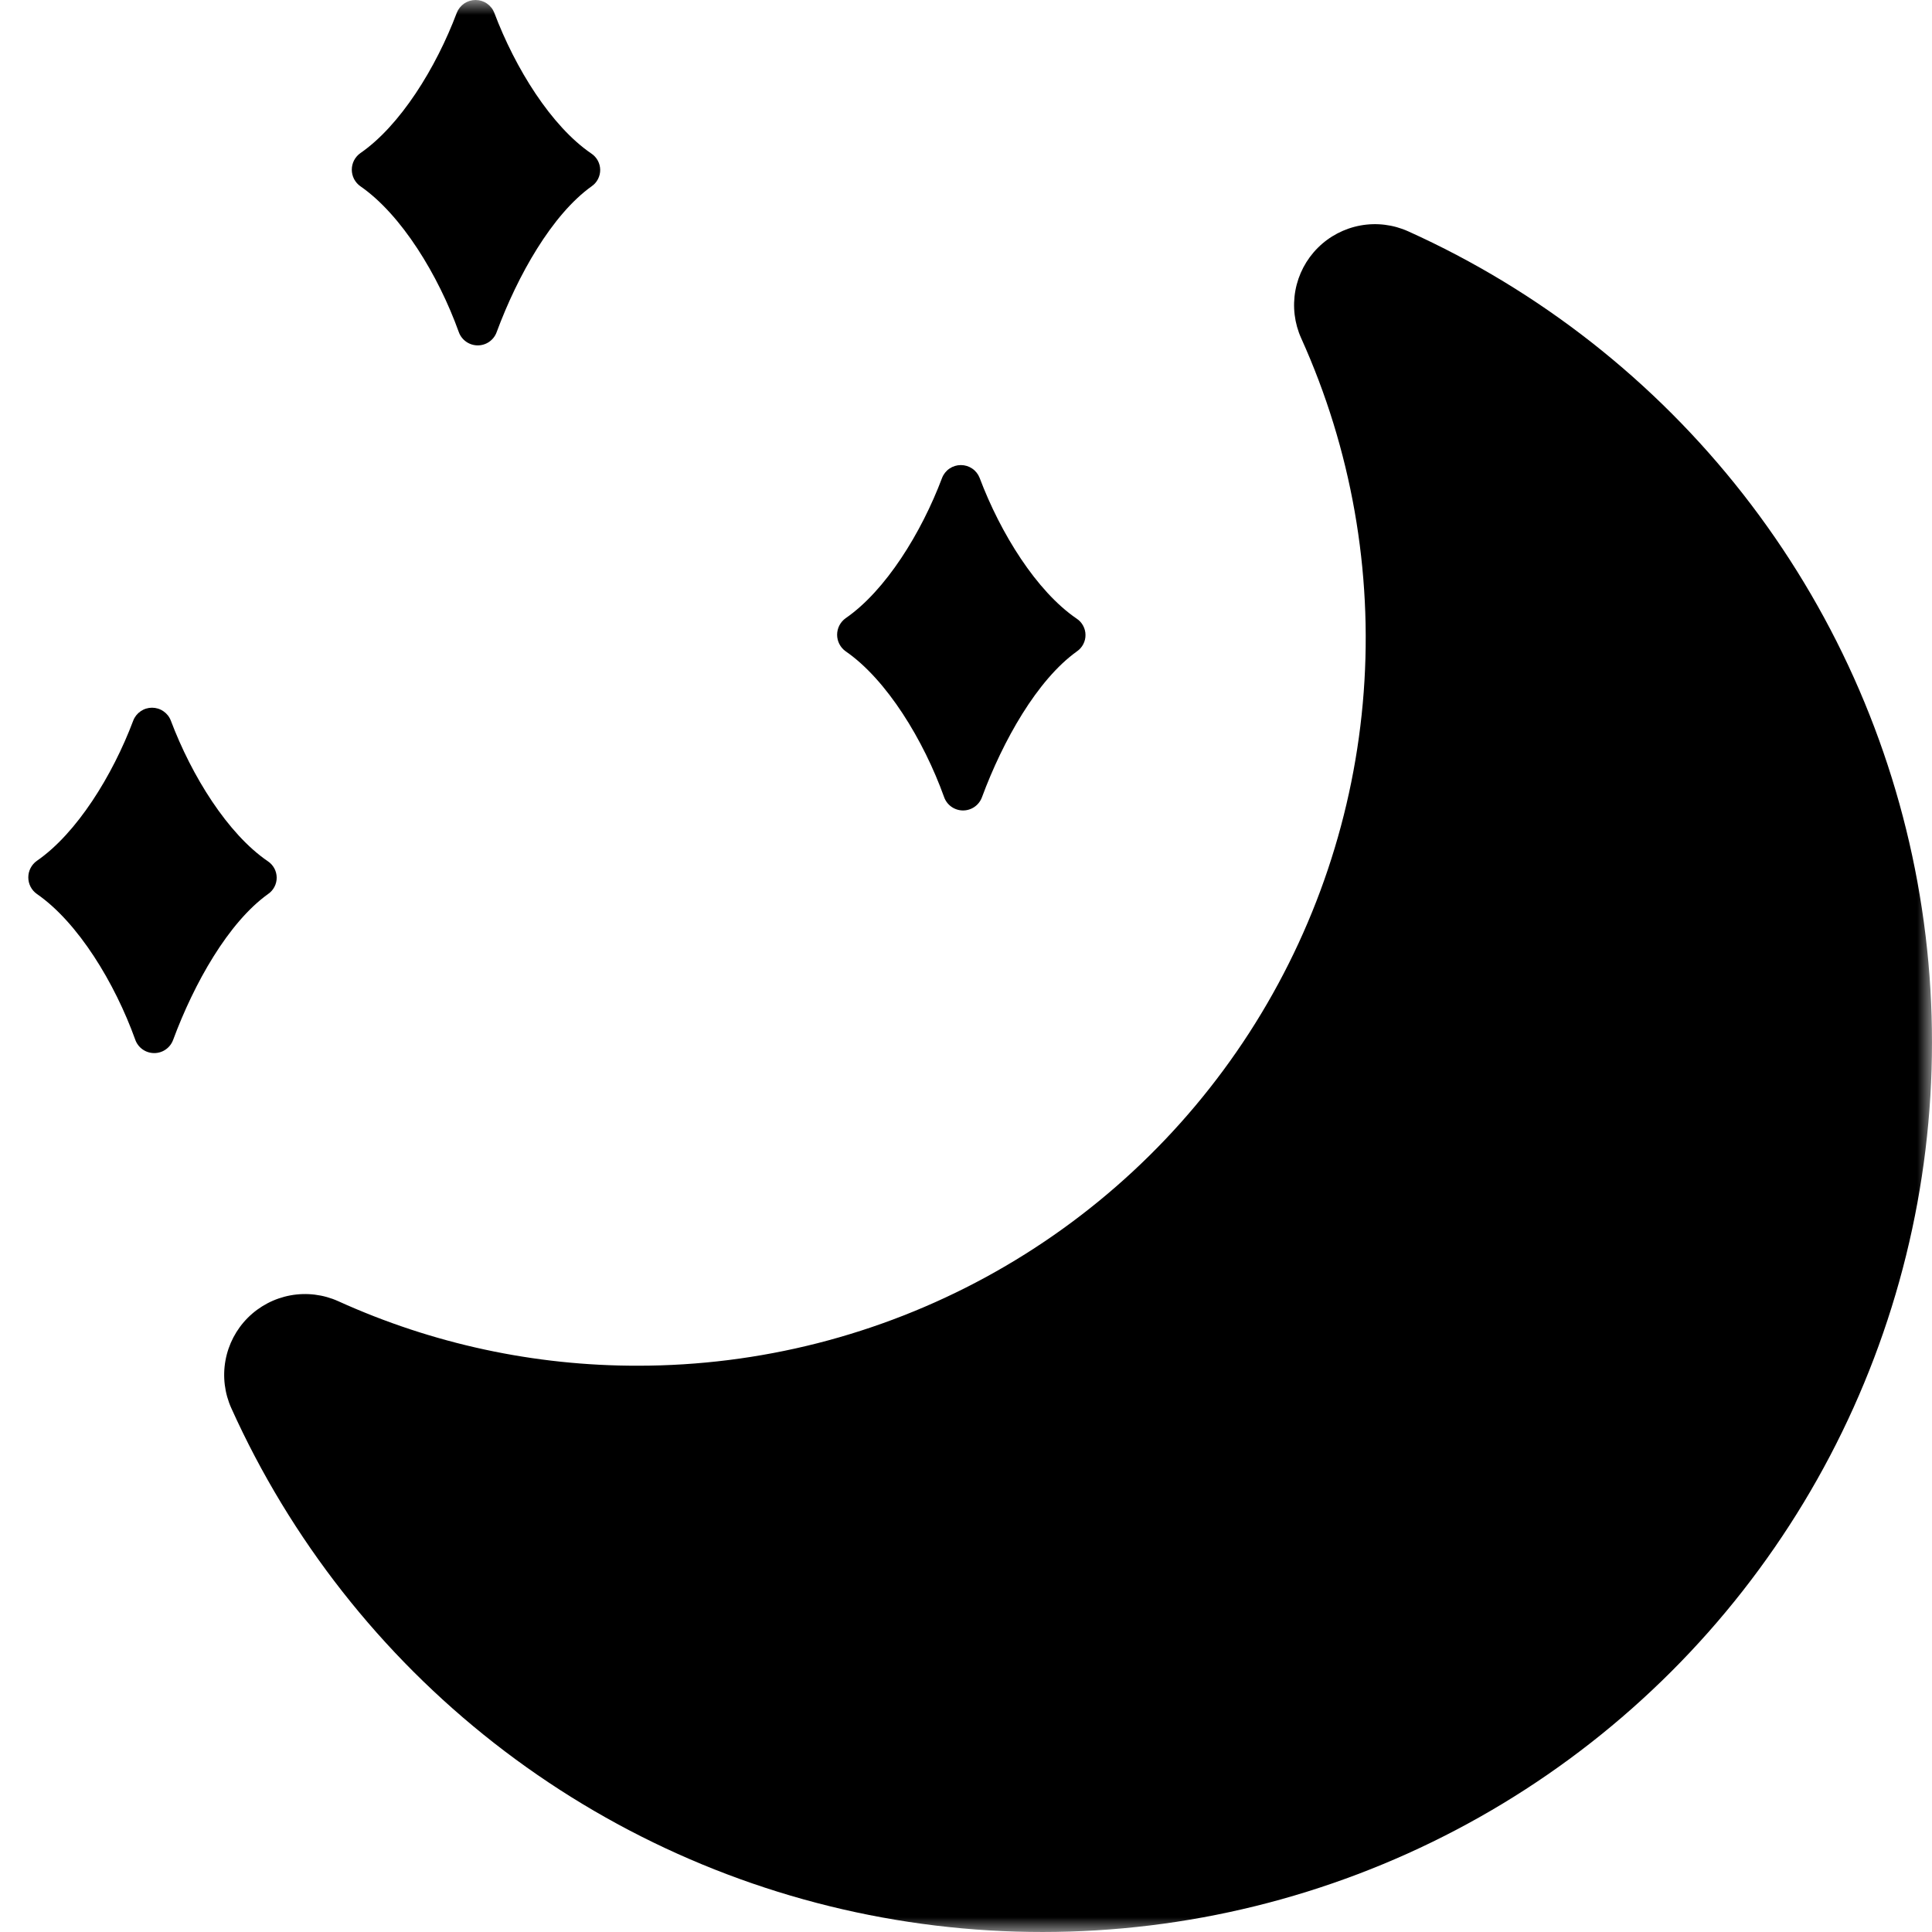 <svg width="65" height="65" viewBox="0 0 65 65" fill="none" xmlns="http://www.w3.org/2000/svg">
<mask id="mask0" mask-type="alpha" maskUnits="userSpaceOnUse" x="0" y="0" width="65" height="65">
<rect width="65" height="65" fill="#C4C4C4"/>
</mask>
<g mask="url(#mask0)">
<path d="M8.338 44.334C8.73 43.943 9.23 43.681 9.774 43.581C10.319 43.482 10.88 43.551 11.384 43.779C14.548 45.214 17.983 45.954 21.458 45.948C25.55 45.949 29.577 44.923 33.171 42.966C36.765 41.009 39.811 38.182 42.031 34.745C44.251 31.307 45.575 27.367 45.88 23.287C46.185 19.206 45.463 15.113 43.779 11.383C43.551 10.88 43.483 10.318 43.582 9.775C43.681 9.231 43.944 8.73 44.335 8.339C44.726 7.948 45.227 7.686 45.771 7.586C46.315 7.487 46.876 7.556 47.38 7.784C51.794 9.776 55.66 12.81 58.644 16.625C61.628 20.44 63.642 24.922 64.512 29.686C65.383 34.451 65.085 39.356 63.642 43.979C62.2 48.603 59.658 52.808 56.233 56.233C52.808 59.658 48.603 62.2 43.979 63.642C39.356 65.085 34.451 65.383 29.686 64.512C24.922 63.642 20.44 61.628 16.625 58.644C12.81 55.66 9.776 51.794 7.784 47.38C7.556 46.876 7.487 46.314 7.586 45.77C7.685 45.226 7.947 44.725 8.338 44.334V44.334Z" fill="black"/>
<path d="M9.013 28.977C7.662 28.057 6.449 26.106 5.747 24.243C5.698 24.115 5.611 24.006 5.498 23.929C5.385 23.851 5.252 23.81 5.115 23.81C4.978 23.81 4.845 23.851 4.732 23.929C4.619 24.006 4.532 24.115 4.483 24.243C3.785 26.096 2.582 28.035 1.24 28.962C1.151 29.025 1.078 29.108 1.028 29.206C0.978 29.302 0.952 29.41 0.952 29.519C0.952 29.628 0.978 29.736 1.028 29.833C1.078 29.93 1.151 30.013 1.24 30.076C2.626 31.034 3.864 33.07 4.55 34.978C4.596 35.109 4.682 35.224 4.795 35.304C4.909 35.386 5.045 35.429 5.185 35.43C5.324 35.431 5.461 35.389 5.575 35.309C5.69 35.229 5.777 35.116 5.825 34.985C6.533 33.076 7.683 31.035 9.022 30.076C9.112 30.015 9.184 29.932 9.234 29.836C9.284 29.74 9.31 29.633 9.309 29.524C9.308 29.416 9.28 29.309 9.229 29.214C9.177 29.119 9.103 29.037 9.013 28.977V28.977Z" fill="black"/>
<path d="M19.897 5.167C18.546 4.247 17.333 2.296 16.631 0.432C16.582 0.305 16.495 0.196 16.382 0.118C16.27 0.041 16.136 0 15.999 0C15.863 0 15.729 0.041 15.616 0.118C15.504 0.196 15.417 0.305 15.367 0.432C14.669 2.286 13.466 4.225 12.124 5.152C12.035 5.215 11.963 5.298 11.912 5.395C11.862 5.492 11.836 5.6 11.836 5.709C11.836 5.818 11.862 5.926 11.912 6.023C11.963 6.12 12.035 6.203 12.124 6.266C13.51 7.224 14.748 9.26 15.434 11.168C15.48 11.299 15.566 11.413 15.68 11.494C15.793 11.575 15.929 11.619 16.069 11.62C16.209 11.621 16.345 11.579 16.46 11.499C16.574 11.419 16.662 11.306 16.709 11.175C17.417 9.266 18.567 7.225 19.907 6.266C19.996 6.205 20.069 6.122 20.118 6.026C20.168 5.929 20.194 5.822 20.193 5.714C20.192 5.606 20.164 5.499 20.113 5.404C20.061 5.308 19.987 5.227 19.897 5.167Z" fill="black"/>
<path d="M36.224 20.814C34.873 19.893 33.661 17.943 32.959 16.079C32.91 15.952 32.823 15.842 32.71 15.765C32.597 15.688 32.464 15.647 32.327 15.647C32.19 15.647 32.057 15.688 31.944 15.765C31.831 15.842 31.744 15.952 31.695 16.079C30.997 17.932 29.794 19.872 28.452 20.798C28.363 20.862 28.29 20.945 28.24 21.042C28.19 21.139 28.164 21.247 28.164 21.356C28.164 21.465 28.19 21.573 28.24 21.669C28.29 21.766 28.363 21.85 28.452 21.913C29.838 22.87 31.076 24.906 31.762 26.814C31.808 26.946 31.894 27.06 32.007 27.141C32.121 27.222 32.257 27.266 32.397 27.267C32.536 27.268 32.673 27.225 32.787 27.146C32.902 27.066 32.989 26.953 33.037 26.822C33.745 24.913 34.895 22.871 36.234 21.913C36.324 21.851 36.396 21.769 36.446 21.672C36.496 21.576 36.522 21.469 36.52 21.361C36.52 21.252 36.492 21.146 36.44 21.05C36.389 20.955 36.315 20.874 36.224 20.814V20.814Z" fill="black"/>
</g>
</svg>
